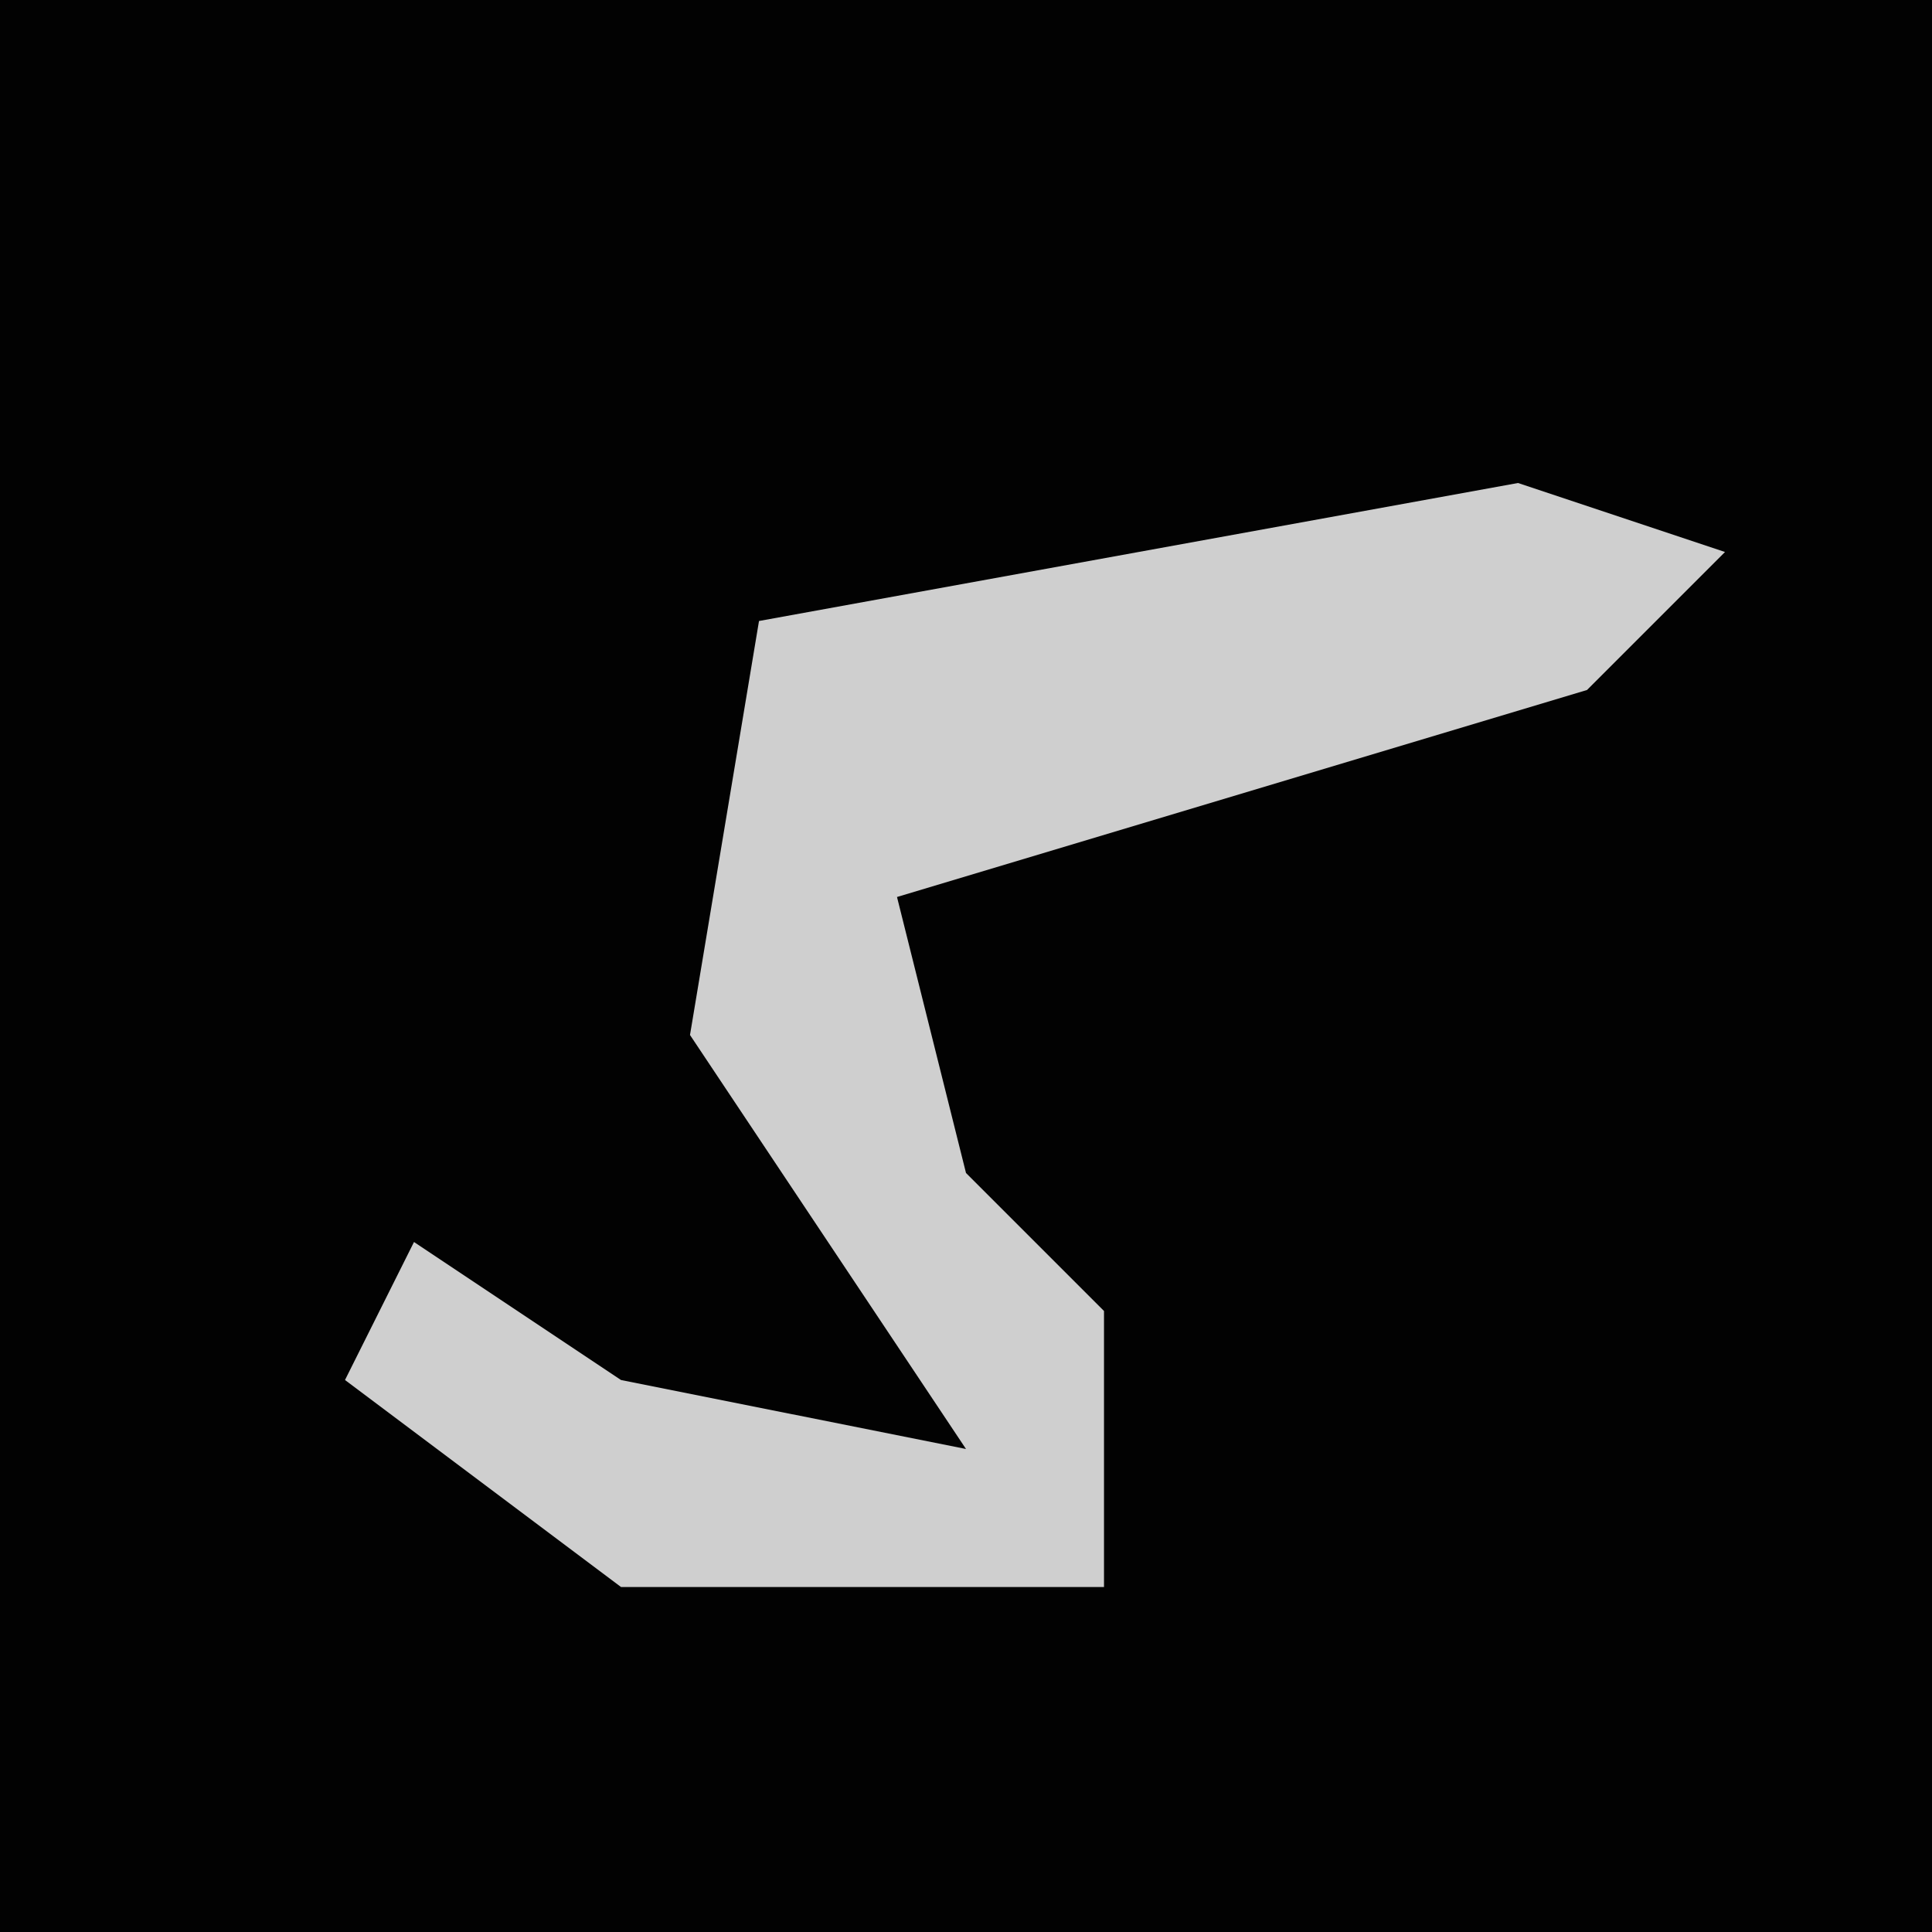<?xml version="1.0" encoding="UTF-8"?>
<svg version="1.1" xmlns="http://www.w3.org/2000/svg" width="28" height="28">
<path d="M0,0 L28,0 L28,28 L0,28 Z " fill="#020202" transform="translate(0,0)"/>
<path d="M0,0 L3,1 L1,3 L-9,6 L-8,10 L-6,12 L-6,16 L-13,16 L-17,13 L-16,11 L-13,13 L-8,14 L-12,8 L-11,2 Z " fill="#CFCFCF" transform="translate(22,7)"/>
</svg>
